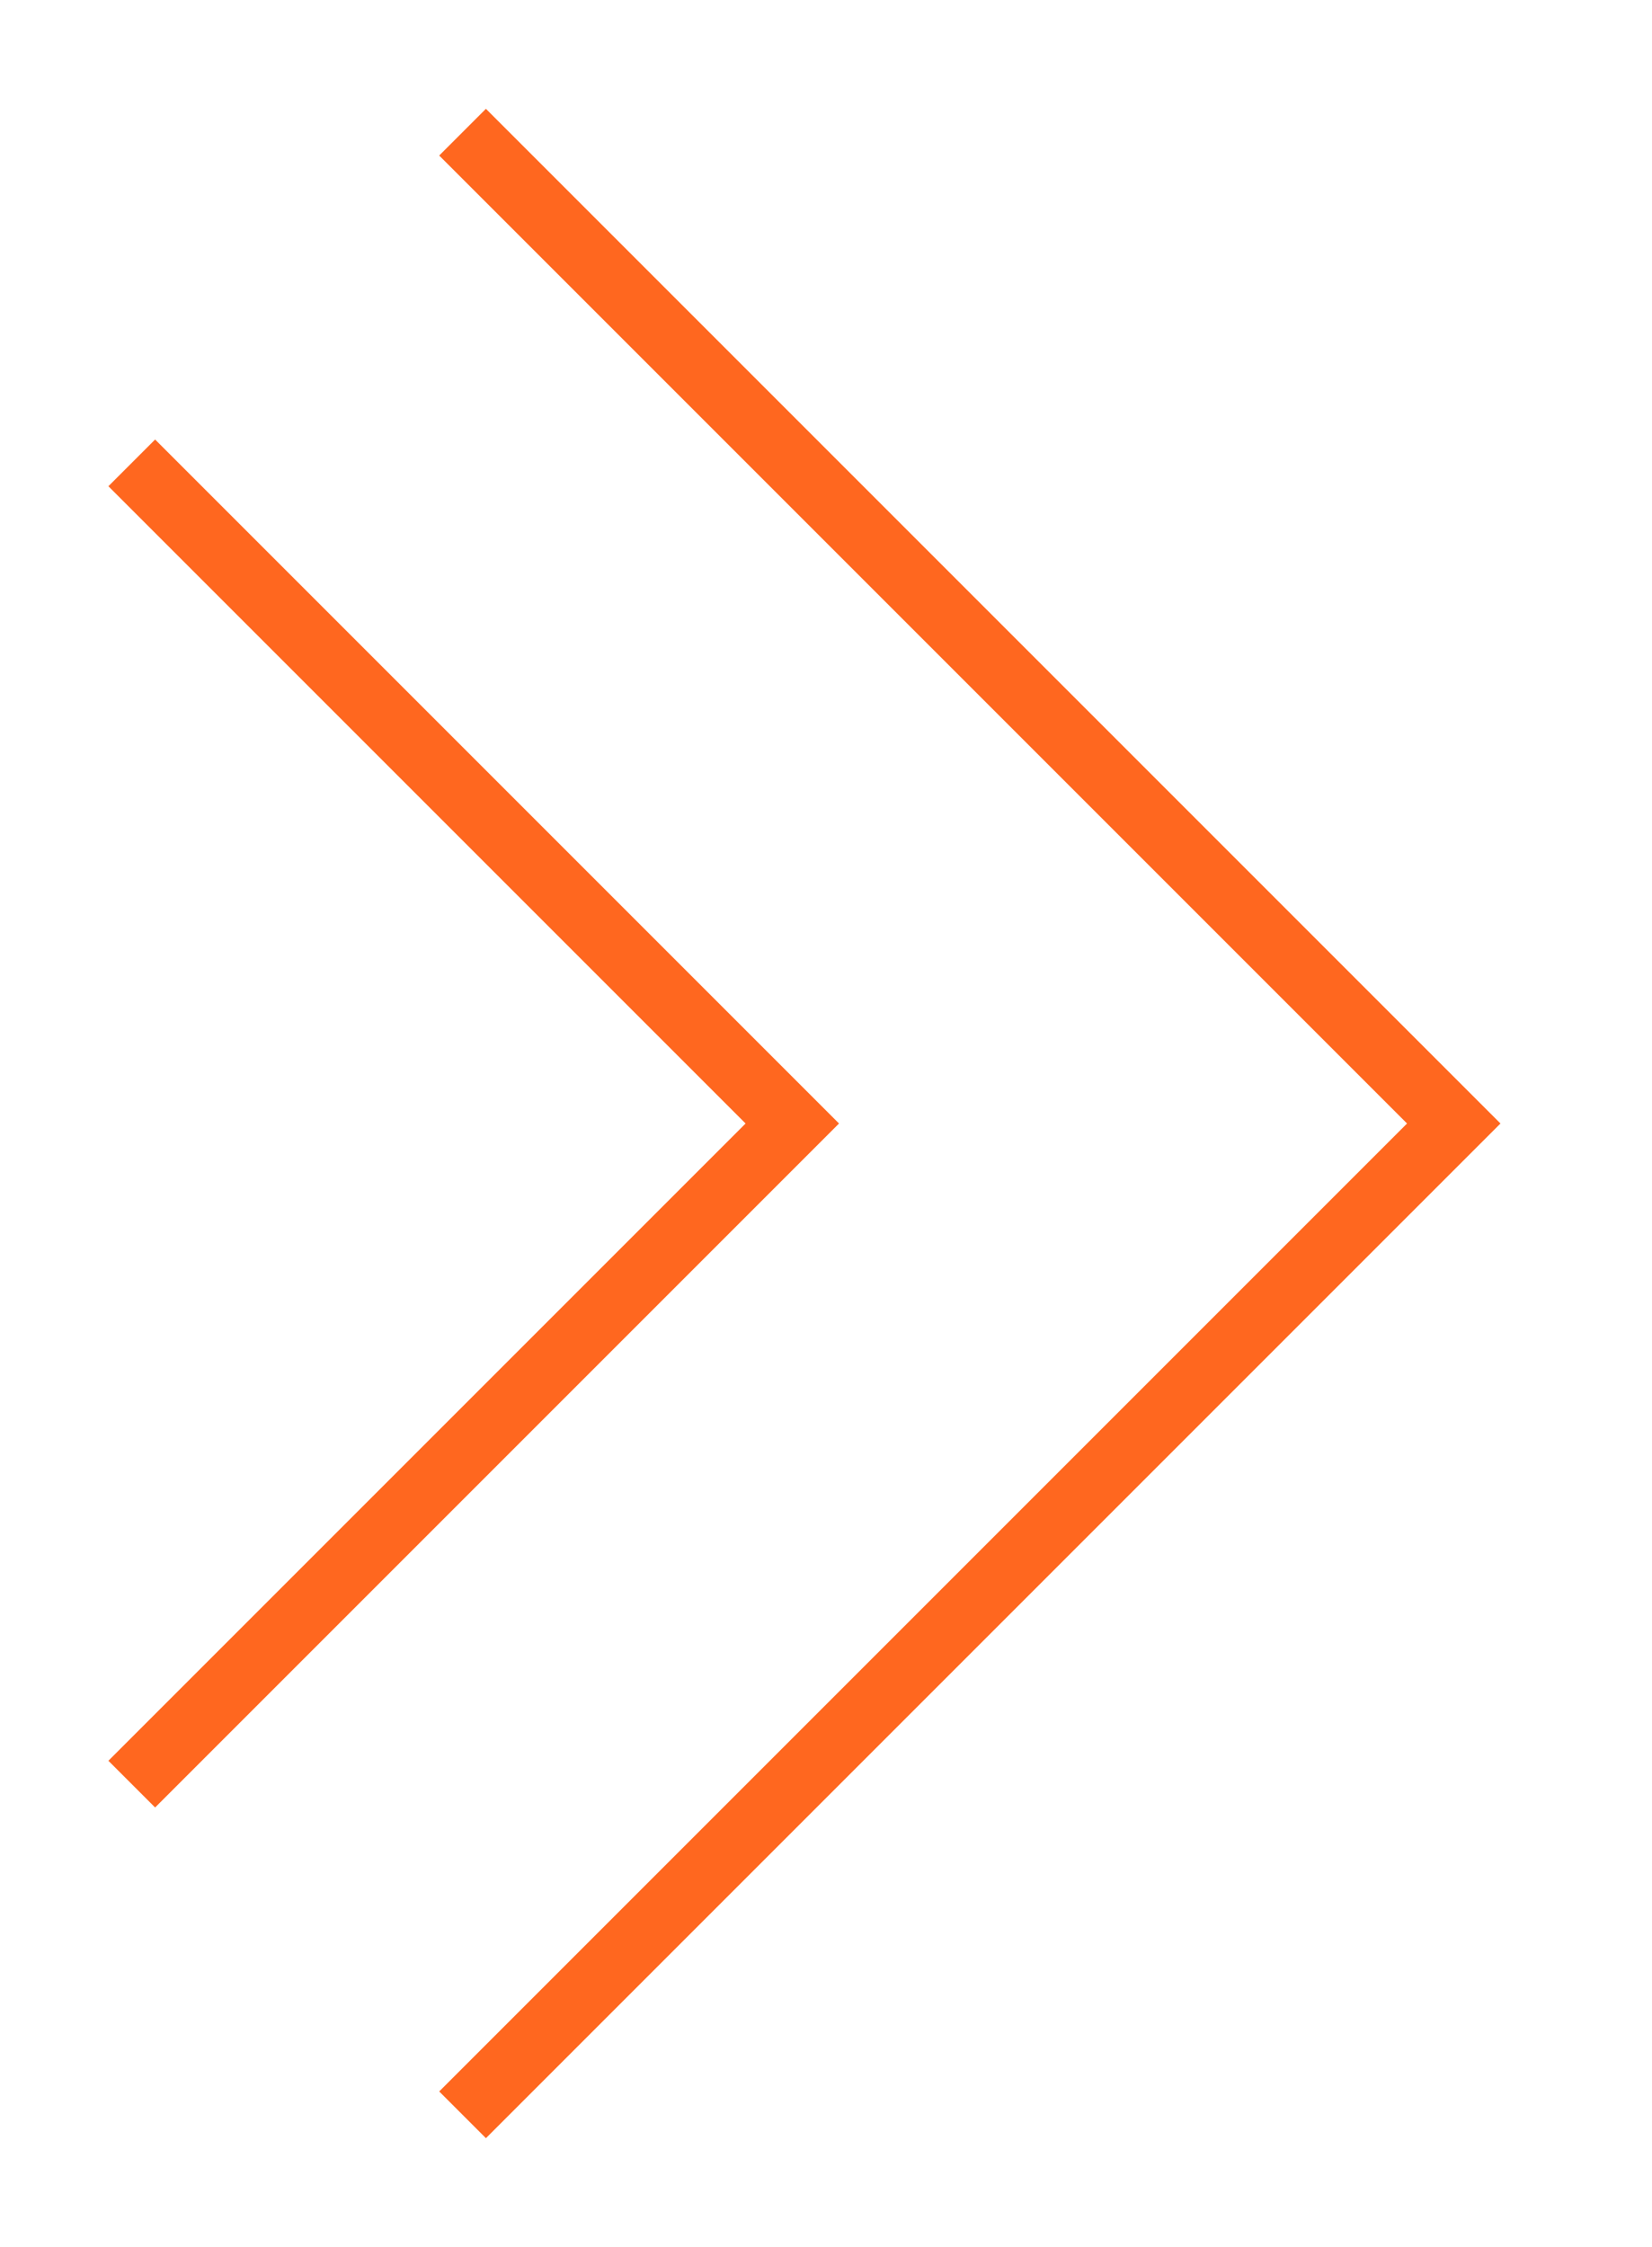 <svg width="25" height="34" viewBox="0 0 25 34" fill="none" xmlns="http://www.w3.org/2000/svg">
<path d="M7 2L22 17L7 32M1.994 7.004L11.99 17L1.994 26.996" stroke="#FF671F" strokeWidth="3" strokeLinecap="round"/>
</svg>

